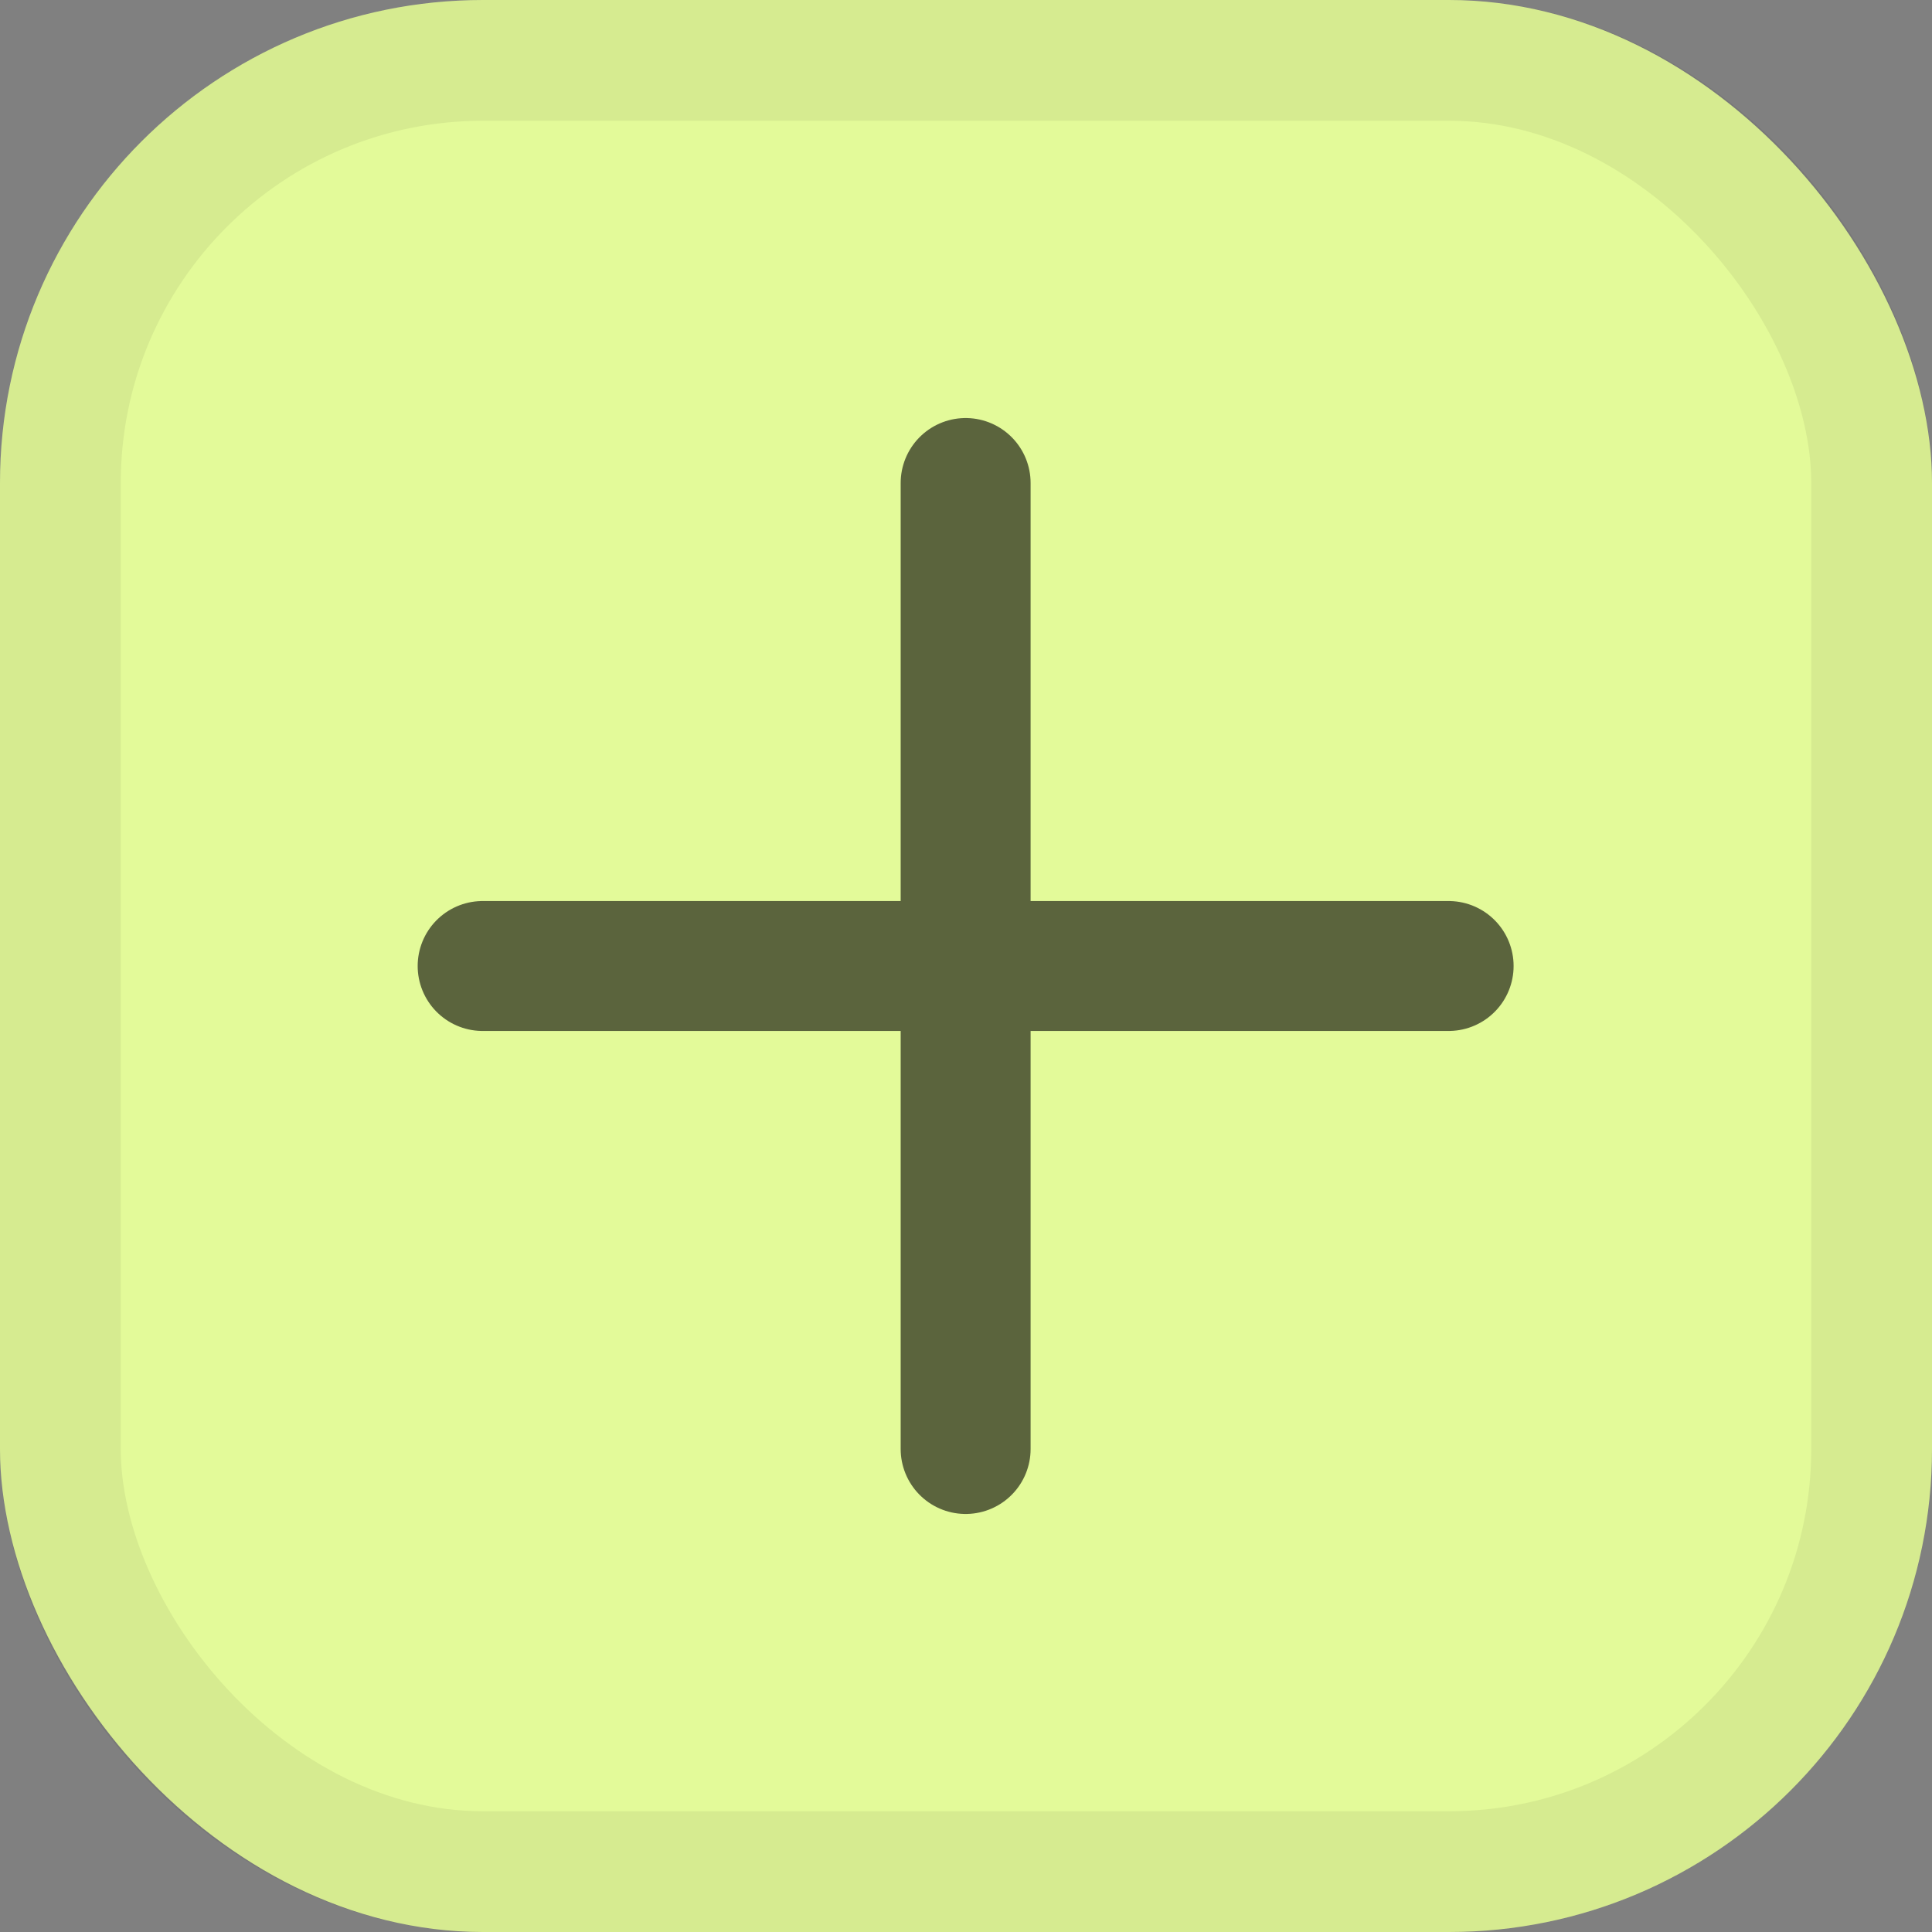 <svg width="16" height="16" viewBox="0 0 16 16" fill="none" xmlns="http://www.w3.org/2000/svg">
<rect x="0" y="0" width="16" height="16" fill="#808080" stroke="none"/>
<rect width="16" height="16" rx="4" fill="#E3FA99"/>
<rect x="0.5" y="0.5" width="15" height="15" rx="3.5" stroke="black" stroke-opacity="0.06"/>
<path d="M3.997 8H11.997M7.997 4V12" stroke="black" stroke-opacity="0.6" stroke-width="1.076" stroke-linecap="round" stroke-linejoin="round"/>
</svg>
